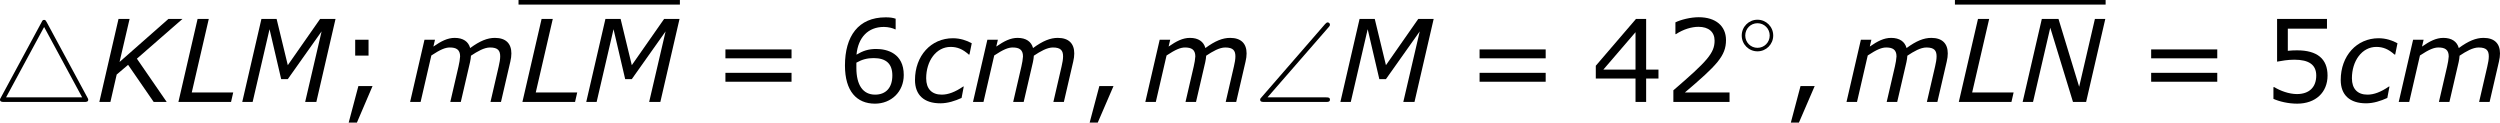 <?xml version='1.0' encoding='UTF-8'?>
<!-- Generated by CodeCogs with dvisvgm 3.2.2 -->
<svg version='1.1' xmlns='http://www.w3.org/2000/svg' xmlns:xlink='http://www.w3.org/1999/xlink' width='294.695pt' height='14.453pt' viewBox='-.435 -.295 294.695 14.453'>
<defs>
<path id='g3-14' d='M3.754-1.993C3.754-2.909 3.021-3.642 2.112-3.642S.47-2.909 .47-1.993S1.203-.343 2.112-.343S3.754-1.076 3.754-1.993ZM2.112-.709C1.403-.709 .837-1.275 .837-1.993S1.403-3.276 2.112-3.276S3.387-2.71 3.387-1.993S2.821-.709 2.112-.709Z'/>
<path id='g4-52' d='M5.571-8.333C5.487-8.476 5.452-8.56 5.308-8.56C5.177-8.56 5.141-8.512 5.045-8.321L.801-.466C.705-.311 .705-.287 .705-.239C.705 0 .956 0 1.136 0H9.492C9.696 0 9.911 0 9.911-.239C9.911-.299 9.887-.335 9.839-.43L5.571-8.333ZM5.308-7.819L9.277-.478H1.339L5.308-7.819Z'/>
<path id='g2-75' d='M7.468 0L4.359-4.514L9.112-8.659H7.647L2.549-4.169L3.597-8.659H2.442L.441 0H1.596L2.251-2.859L3.442-3.871L6.11 0H7.468Z'/>
<path id='g2-76' d='M5.896 0L6.122-.989H1.798L3.573-8.659H2.406L.405 0H5.896Z'/>
<path id='g2-77' d='M8.135 0L10.136-8.659H8.528L5.157-3.835L3.99-8.659H2.406L.405 0H1.489L3.252-7.587L4.466-2.382H5.157L8.683-7.361L6.968 0H8.135Z'/>
<path id='g2-78' d='M7.027 0L9.028-8.659H7.944L6.301-1.584L4.145-8.659H2.406L.405 0H1.489L3.287-7.742L5.657 0H7.027Z'/>
<path id='g2-99' d='M3.144 .143C3.919 .143 4.681-.107 5.36-.417L5.586-1.608H5.526C4.693-1.036 3.966-.762 3.287-.762C2.251-.762 1.667-1.37 1.667-2.465C1.667-4.288 2.716-5.741 4.216-5.741C4.919-5.741 5.491-5.503 6.11-4.943H6.182L6.42-6.122C5.908-6.408 5.217-6.646 4.455-6.646C2.168-6.646 .5-4.812 .5-2.287C.5-.727 1.441 .143 3.144 .143Z'/>
<path id='g2-109' d='M10.886-5.062C10.886-6.086 10.314-6.682 9.171-6.682C8.385-6.682 7.611-6.372 6.587-5.622C6.408-6.289 5.86-6.682 4.979-6.682C4.216-6.682 3.561-6.336 2.751-5.777L2.918-6.491H1.822L.322 0H1.417L2.537-4.848C3.49-5.479 4.002-5.681 4.466-5.681C5.122-5.681 5.538-5.467 5.538-4.752C5.491-4.276 5.491-4.264 5.372-3.704L4.514 0H5.61L6.575-4.157C6.622-4.347 6.658-4.633 6.67-4.824C7.349-5.276 8.052-5.681 8.659-5.681C9.493-5.681 9.719-5.348 9.719-4.752C9.719-4.455 9.659-4.109 9.564-3.704L8.707 0H9.802L10.779-4.216C10.85-4.514 10.886-4.8 10.886-5.062Z'/>
<path id='g6-44' d='M3.347-1.656H1.87L.858 2.156H1.703L3.347-1.656Z'/>
<path id='g6-50' d='M6.801 0V-.989H2.144C5.491-3.835 6.432-4.8 6.432-6.455C6.432-7.92 5.36-8.838 3.585-8.838C2.728-8.838 1.703-8.576 1.155-8.302V-7.075H1.215C1.989-7.587 2.859-7.837 3.561-7.837C4.621-7.837 5.241-7.301 5.241-6.396C5.241-5.098 4.478-4.252 .941-1.215V0H6.801Z'/>
<path id='g6-52' d='M6.991-2.442V-3.371H5.705V-8.659H4.645L.453-3.776V-2.442H4.597V0H5.705V-2.442H6.991ZM4.597-3.371H1.239L4.597-7.277V-3.371Z'/>
<path id='g6-53' d='M6.729-2.751C6.729-4.502 5.646-5.384 3.549-5.384C3.287-5.384 2.918-5.372 2.585-5.336V-7.647H6.67V-8.659H1.465V-4.204C1.918-4.288 2.585-4.407 3.263-4.407C4.8-4.407 5.55-3.871 5.55-2.751C5.55-1.536 4.812-.822 3.537-.822C2.716-.822 1.81-1.155 1.167-1.548H1.084V-.322C1.691-.048 2.62 .179 3.561 .179C5.479 .179 6.729-.989 6.729-2.751Z'/>
<path id='g6-54' d='M6.932-2.811C6.932-5.074 5.193-5.526 4.061-5.526C3.228-5.526 2.656-5.324 2.001-4.931C2.168-6.706 3.192-7.825 4.859-7.825C5.324-7.825 5.812-7.694 6.027-7.575H6.086V-8.683C5.765-8.79 5.491-8.826 5.038-8.826C2.192-8.826 .798-6.86 .798-3.799C.798-1.12 2.025 .179 3.93 .179C5.61 .179 6.932-1.048 6.932-2.811ZM5.741-2.763C5.741-1.477 5.062-.762 3.942-.762C2.68-.762 1.989-1.751 1.989-3.549V-4.097C2.585-4.431 3.121-4.574 3.788-4.574C5.098-4.574 5.741-3.978 5.741-2.763Z'/>
<path id='g6-59' d='M3.406-4.836V-6.491H2.013V-4.836H3.406ZM3.823-1.656H2.346L1.334 2.156H2.192L3.823-1.656Z'/>
<path id='g6-61' d='M8.325-4.55V-5.479H1.429V-4.55H8.325ZM8.325-2.108V-3.037H1.429V-2.108H8.325Z'/>
<path id='g0-92' d='M7.819-7.807C7.95-7.95 7.95-8.01 7.95-8.058C7.95-8.189 7.843-8.297 7.711-8.297C7.639-8.297 7.568-8.261 7.448-8.13L.813-.49C.705-.371 .669-.335 .669-.239C.669 0 .897 0 1.1 0H7.532C7.735 0 7.95 0 7.95-.239S7.735-.478 7.532-.478H1.435L7.819-7.807Z'/>
</defs>
<g id='page1' transform='matrix(1.13 0 0 1.13 -116.497 -78.903)'>
<use x='102.004' y='80.199' xlink:href='#g4-52'/>
<use x='112.631' y='80.199' xlink:href='#g2-75'/>
<use x='120.916' y='80.199' xlink:href='#g2-76'/>
<use x='127.575' y='80.199' xlink:href='#g2-77'/>
<use x='137.749' y='80.199' xlink:href='#g6-59'/>
<use x='145.169' y='80.199' xlink:href='#g2-109'/>
<rect x='156.801' y='69.565' height='.478' width='16.833'/>
<use x='156.801' y='80.199' xlink:href='#g2-76'/>
<use x='163.46' y='80.199' xlink:href='#g2-77'/>
<use x='176.955' y='80.199' xlink:href='#g6-61'/>
<use x='190.055' y='80.199' xlink:href='#g6-54'/>
<use x='197.659' y='80.199' xlink:href='#g2-99'/>
<use x='203.887' y='80.199' xlink:href='#g2-109'/>
<use x='215.52' y='80.199' xlink:href='#g6-44'/>
<use x='221.864' y='80.199' xlink:href='#g2-109'/>
<use x='233.496' y='80.199' xlink:href='#g0-92'/>
<use x='242.13' y='80.199' xlink:href='#g2-77'/>
<use x='255.625' y='80.199' xlink:href='#g6-61'/>
<use x='268.725' y='80.199' xlink:href='#g6-52'/>
<use x='276.329' y='80.199' xlink:href='#g6-50'/>
<use x='283.932' y='75.263' xlink:href='#g3-14'/>
<use x='288.665' y='80.199' xlink:href='#g6-44'/>
<use x='295.009' y='80.199' xlink:href='#g2-109'/>
<rect x='306.641' y='69.565' height='.478' width='15.721'/>
<use x='306.641' y='80.199' xlink:href='#g2-76'/>
<use x='313.3' y='80.199' xlink:href='#g2-78'/>
<use x='325.683' y='80.199' xlink:href='#g6-61'/>
<use x='338.783' y='80.199' xlink:href='#g6-53'/>
<use x='346.387' y='80.199' xlink:href='#g2-99'/>
<use x='352.615' y='80.199' xlink:href='#g2-109'/>
</g>
</svg>